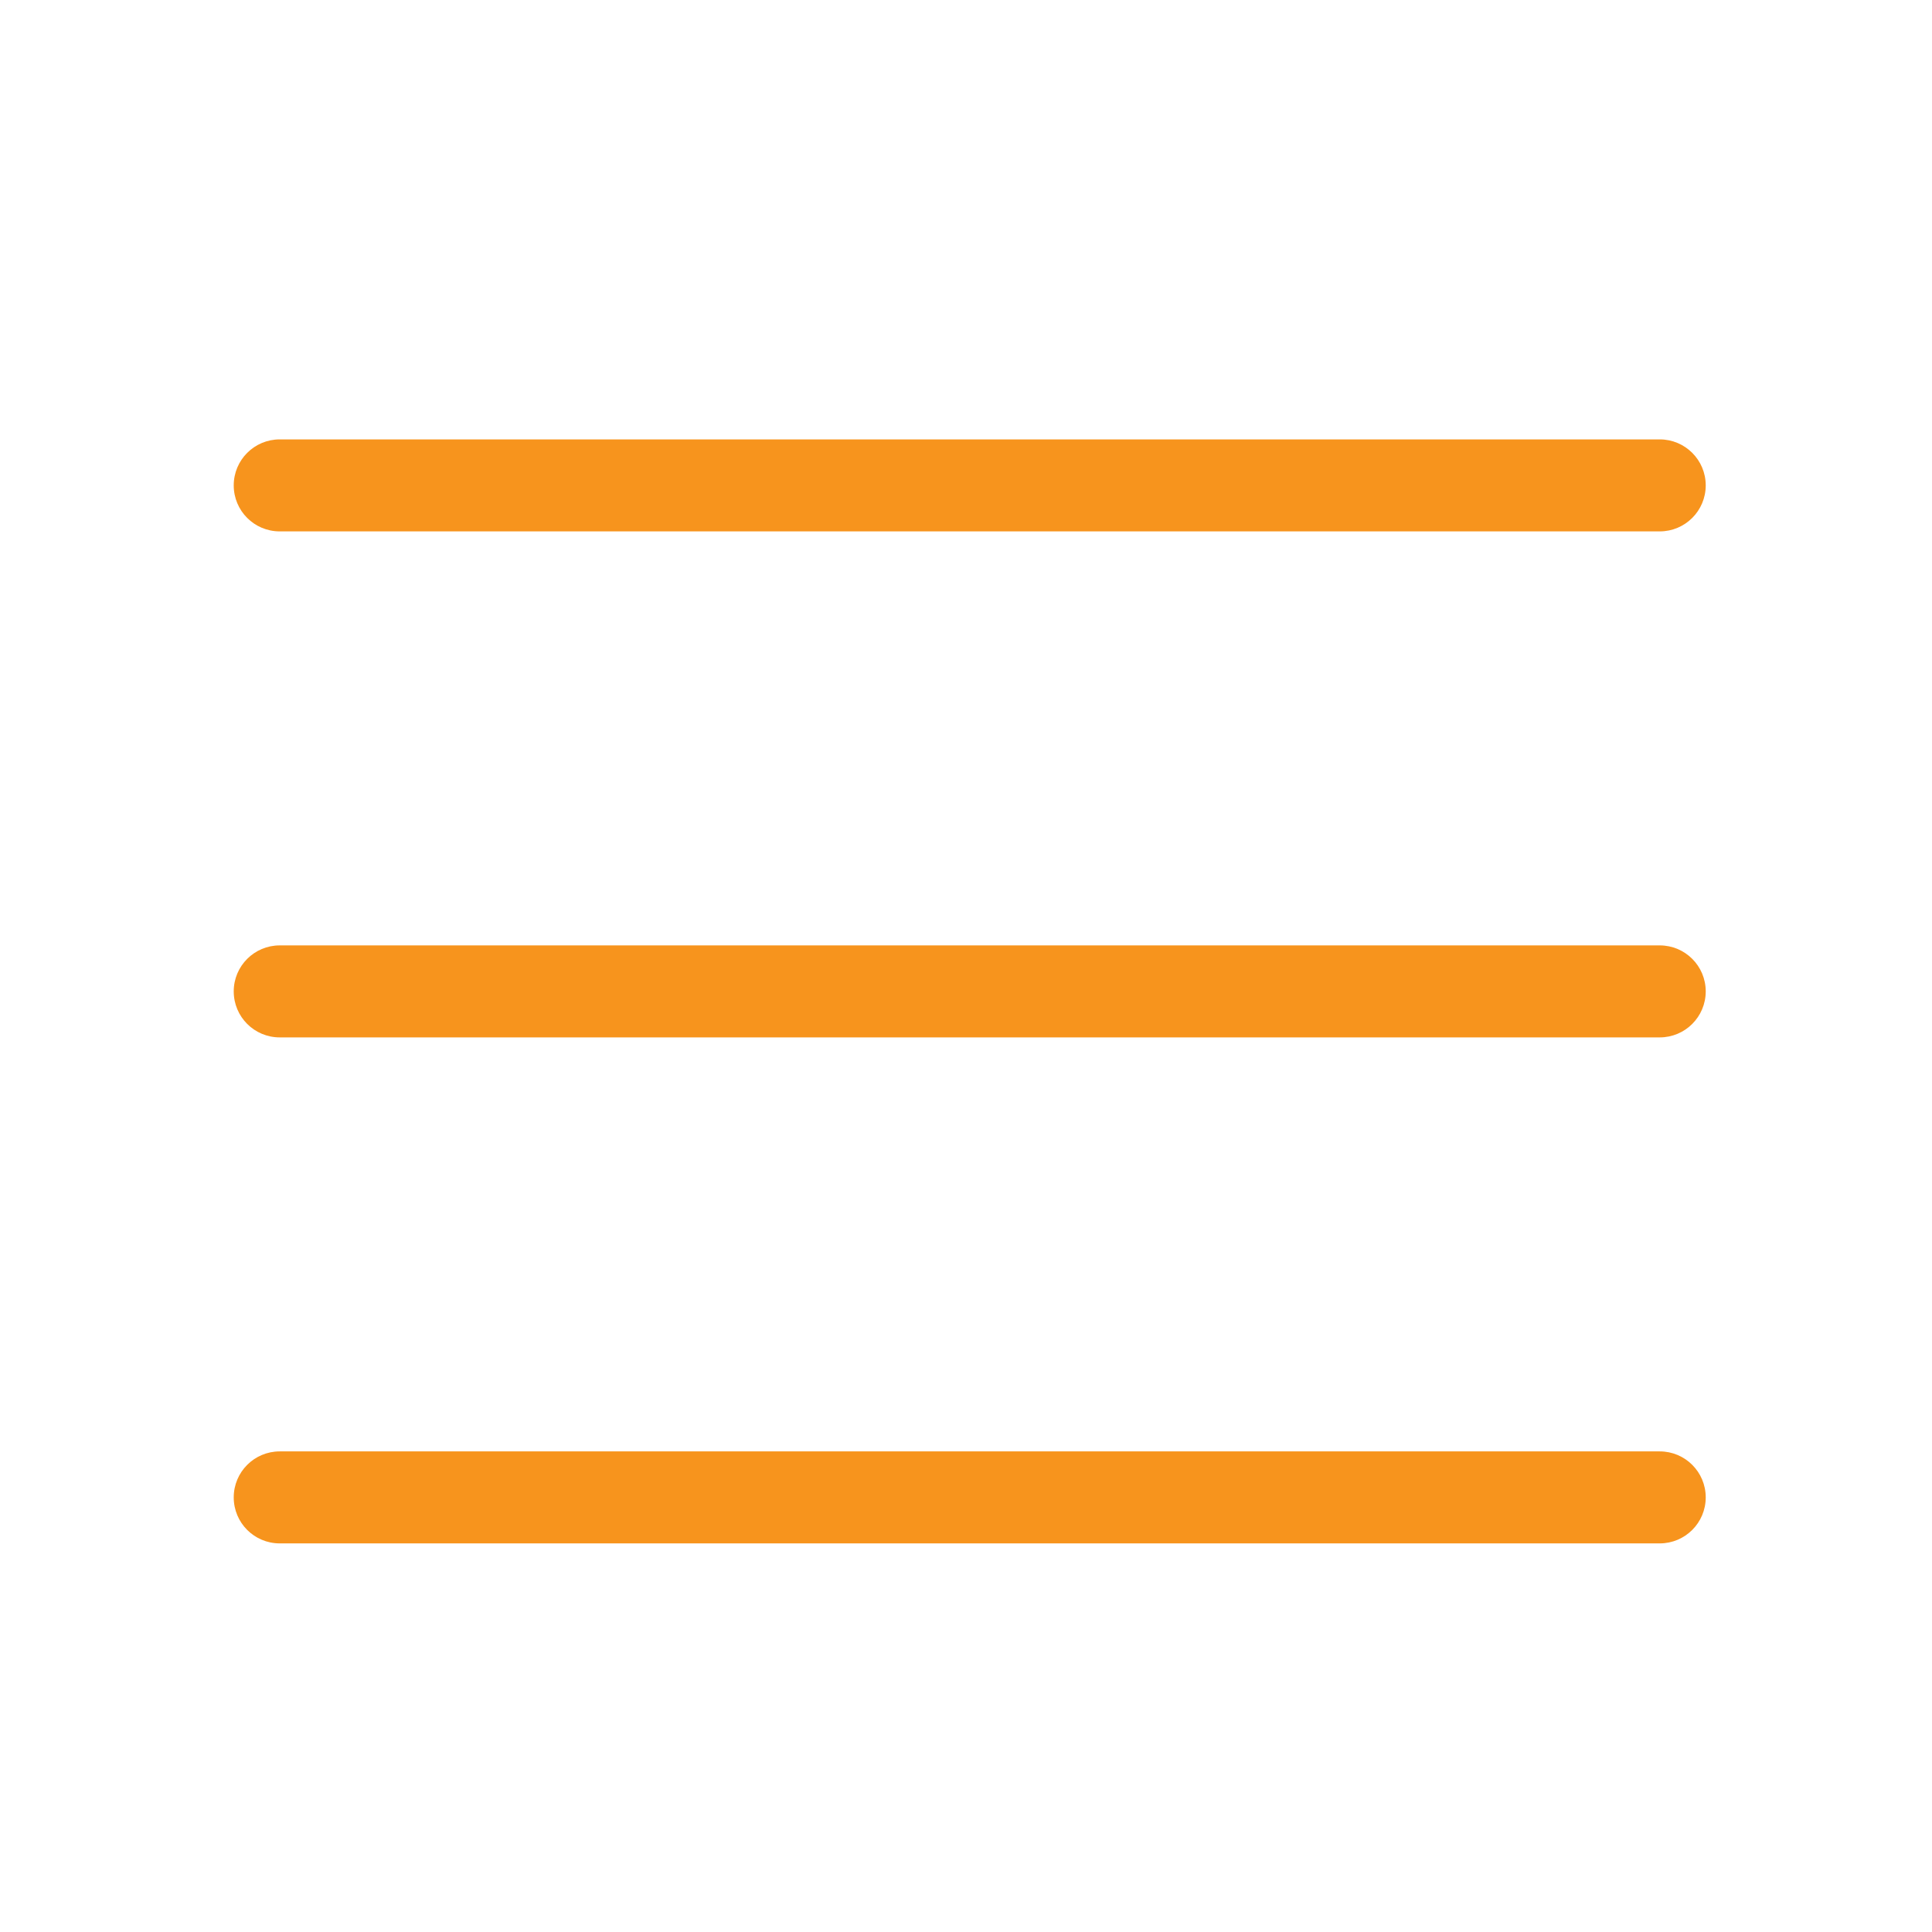 <svg xmlns="http://www.w3.org/2000/svg" xmlns:xlink="http://www.w3.org/1999/xlink" version="1.1" enable-background="new 0 0 50 50" xml:space="preserve" width="42" height="42" style=""><rect id="backgroundrect" width="100%" height="100%" x="0" y="0" fill="none" stroke="none" class="" style=""/>



<g class="currentLayer" style=""><title>Layer 1</title><path fill="#f7941d" d="M6.081,11.552 h30 c0.552,0 1,-0.447 1,-1 s-0.448,-1 -1,-1 h-30 c-0.552,0 -1,0.447 -1,1 S5.528,11.552 6.081,11.552 z" id="svg_1" class="" fill-opacity="1"/><path fill="#f7941d" d="M6.081,33.552 h30 c0.552,0 1,-0.447 1,-1 s-0.448,-1 -1,-1 h-30 c-0.552,0 -1,0.447 -1,1 S5.528,33.552 6.081,33.552 z" class="" fill-opacity="1" id="svg_5"/><path fill="#f7941d" d="M6.081,22.552 h30 c0.552,0 1,-0.447 1,-1 s-0.448,-1 -1,-1 h-30 c-0.552,0 -1,0.447 -1,1 S5.528,22.552 6.081,22.552 z" id="svg_3" class="" fill-opacity="1"/></g></svg>